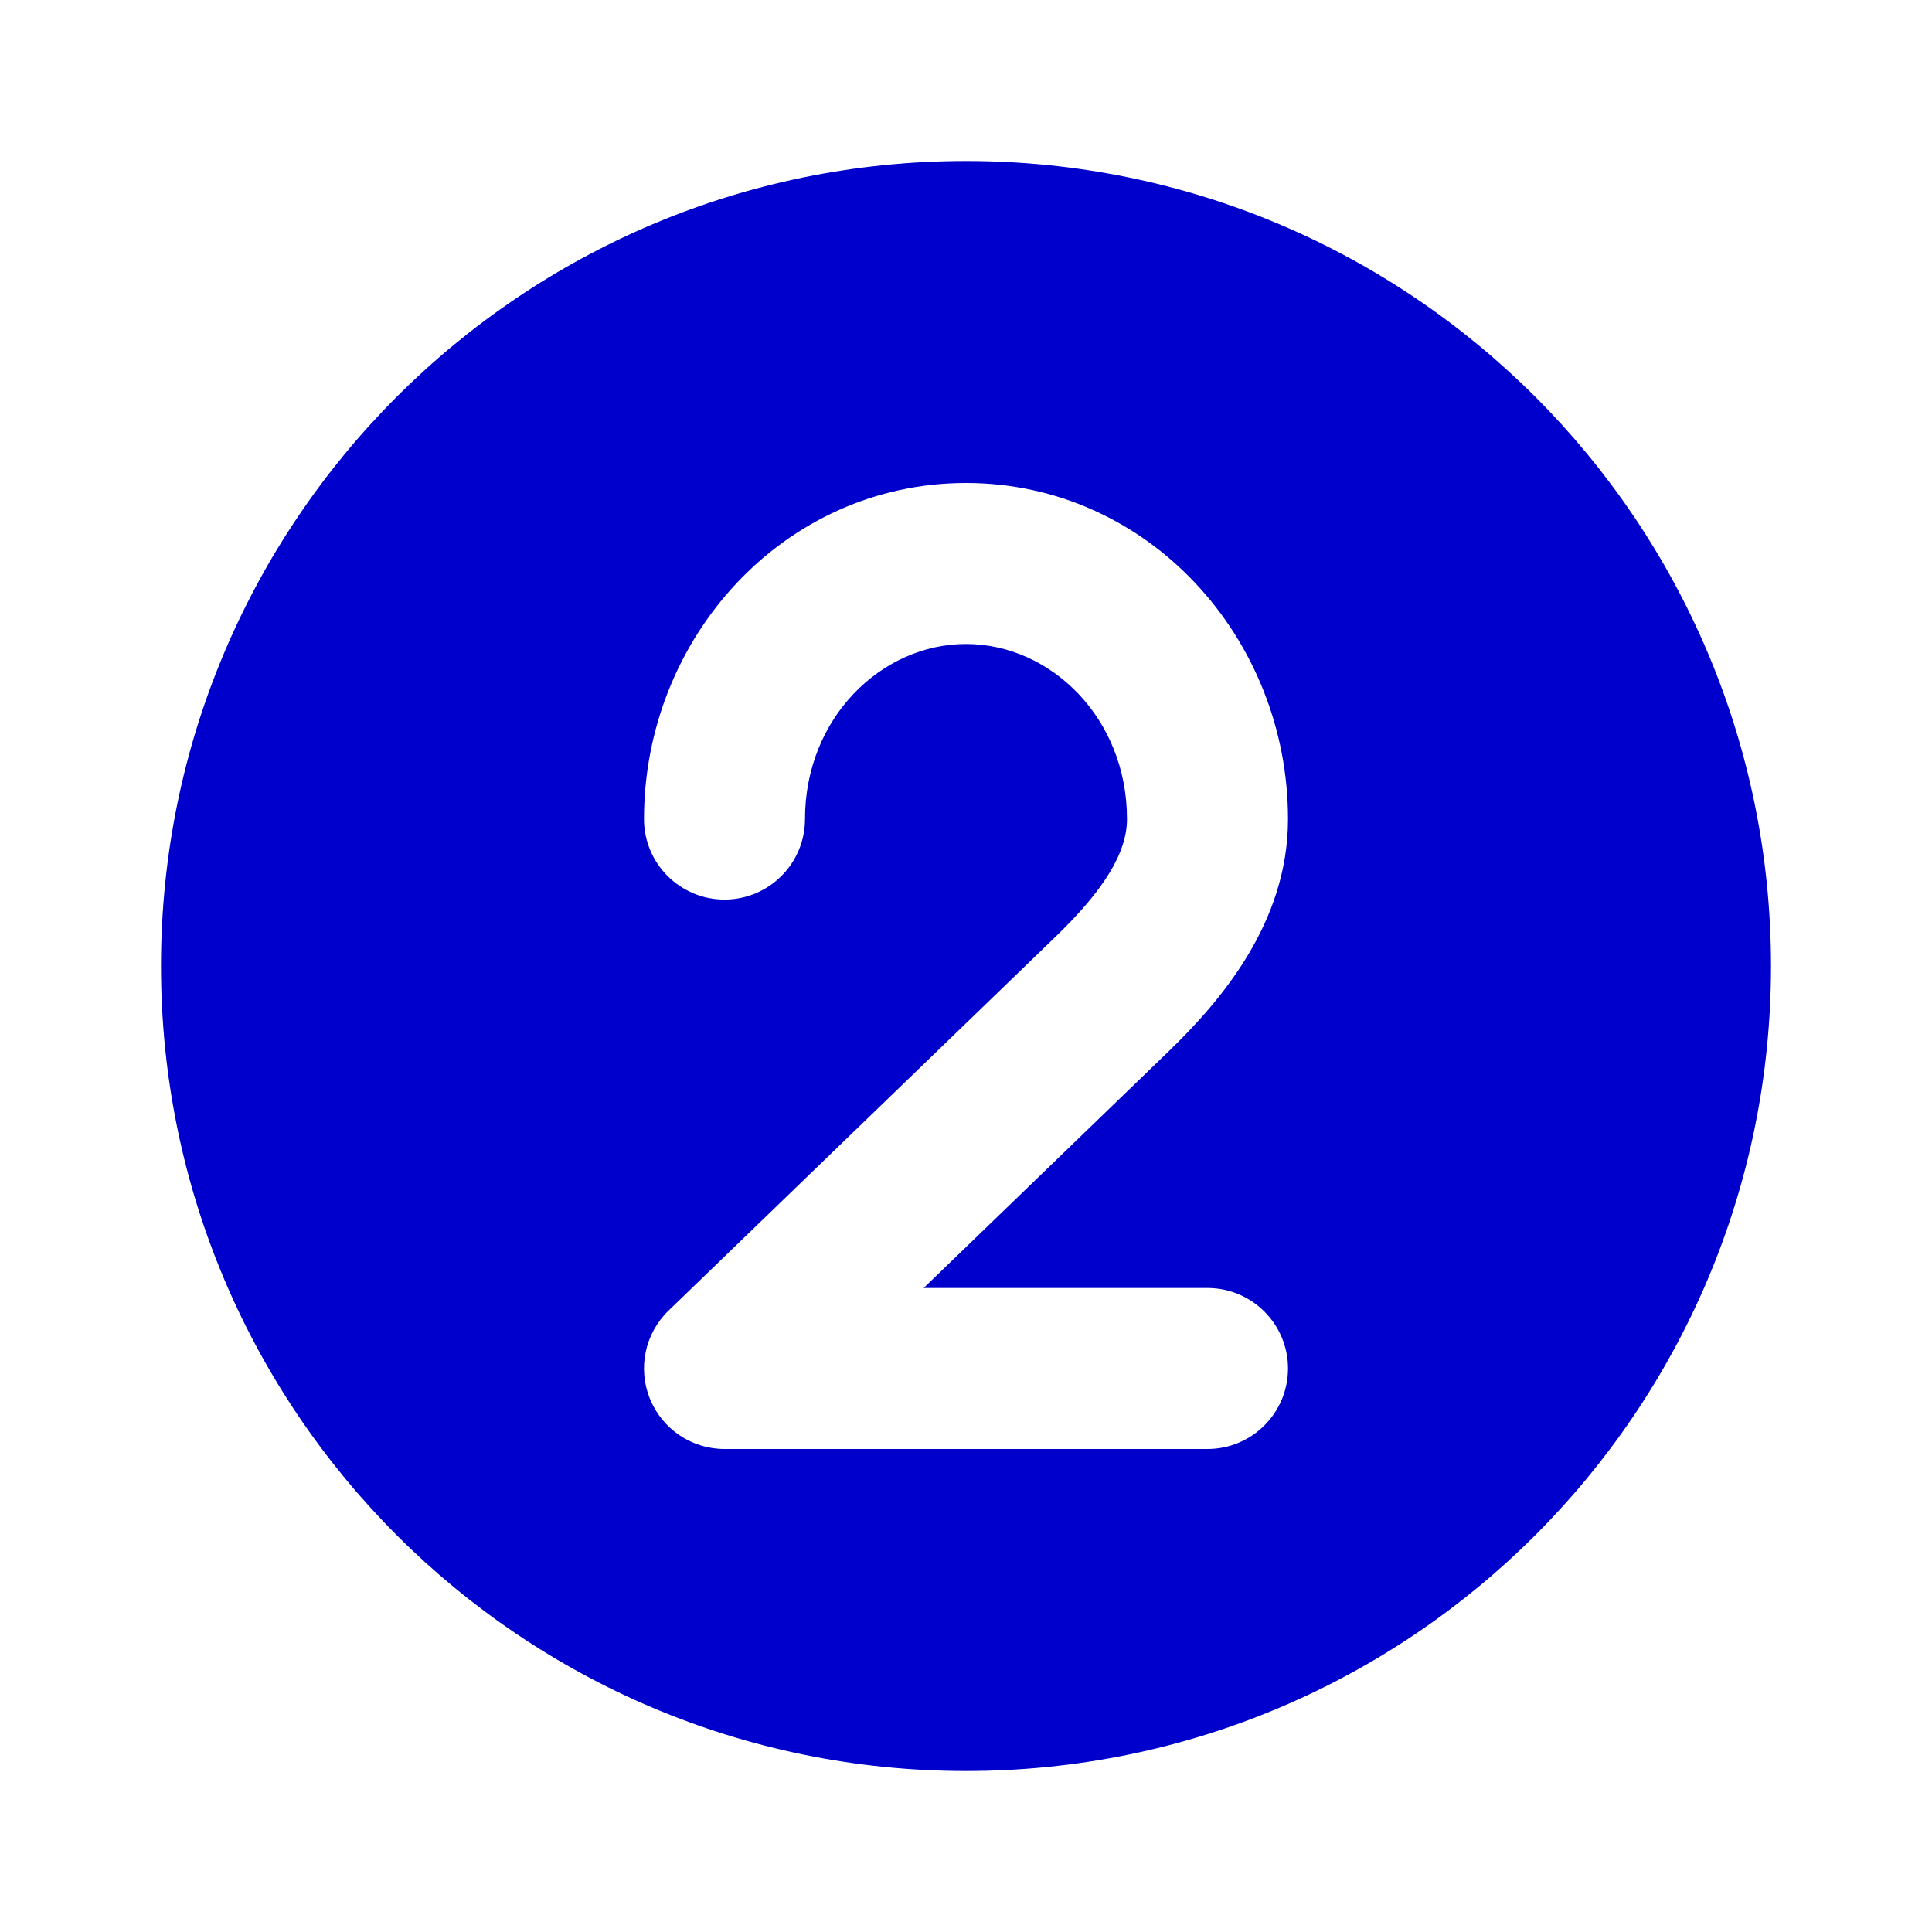 <svg width="24" height="24" viewBox="0 0 24 24" fill="none" xmlns="http://www.w3.org/2000/svg">
<path fill-rule="evenodd" clip-rule="evenodd" d="M12 22C17.523 22 22 17.523 22 12C22 6.477 17.523 2 12 2C6.477 2 2 6.477 2 12C2 17.523 6.477 22 12 22ZM10 10.175C10 8.92 10.948 8 12 8C13.052 8 14 8.92 14 10.175C14 10.59 13.716 11.053 13.119 11.63L8.305 16.281C8.012 16.564 7.92 16.997 8.073 17.375C8.226 17.753 8.592 18 9 18H15C15.552 18 16 17.552 16 17C16 16.448 15.552 16 15 16H11.474L14.508 13.069C15.147 12.452 16 11.477 16 10.175C16 7.923 14.262 6 12 6C9.738 6 8 7.923 8 10.175C8 10.727 8.448 11.175 9 11.175C9.552 11.175 10 10.727 10 10.175Z" fill="#0000CC"/>
</svg>
